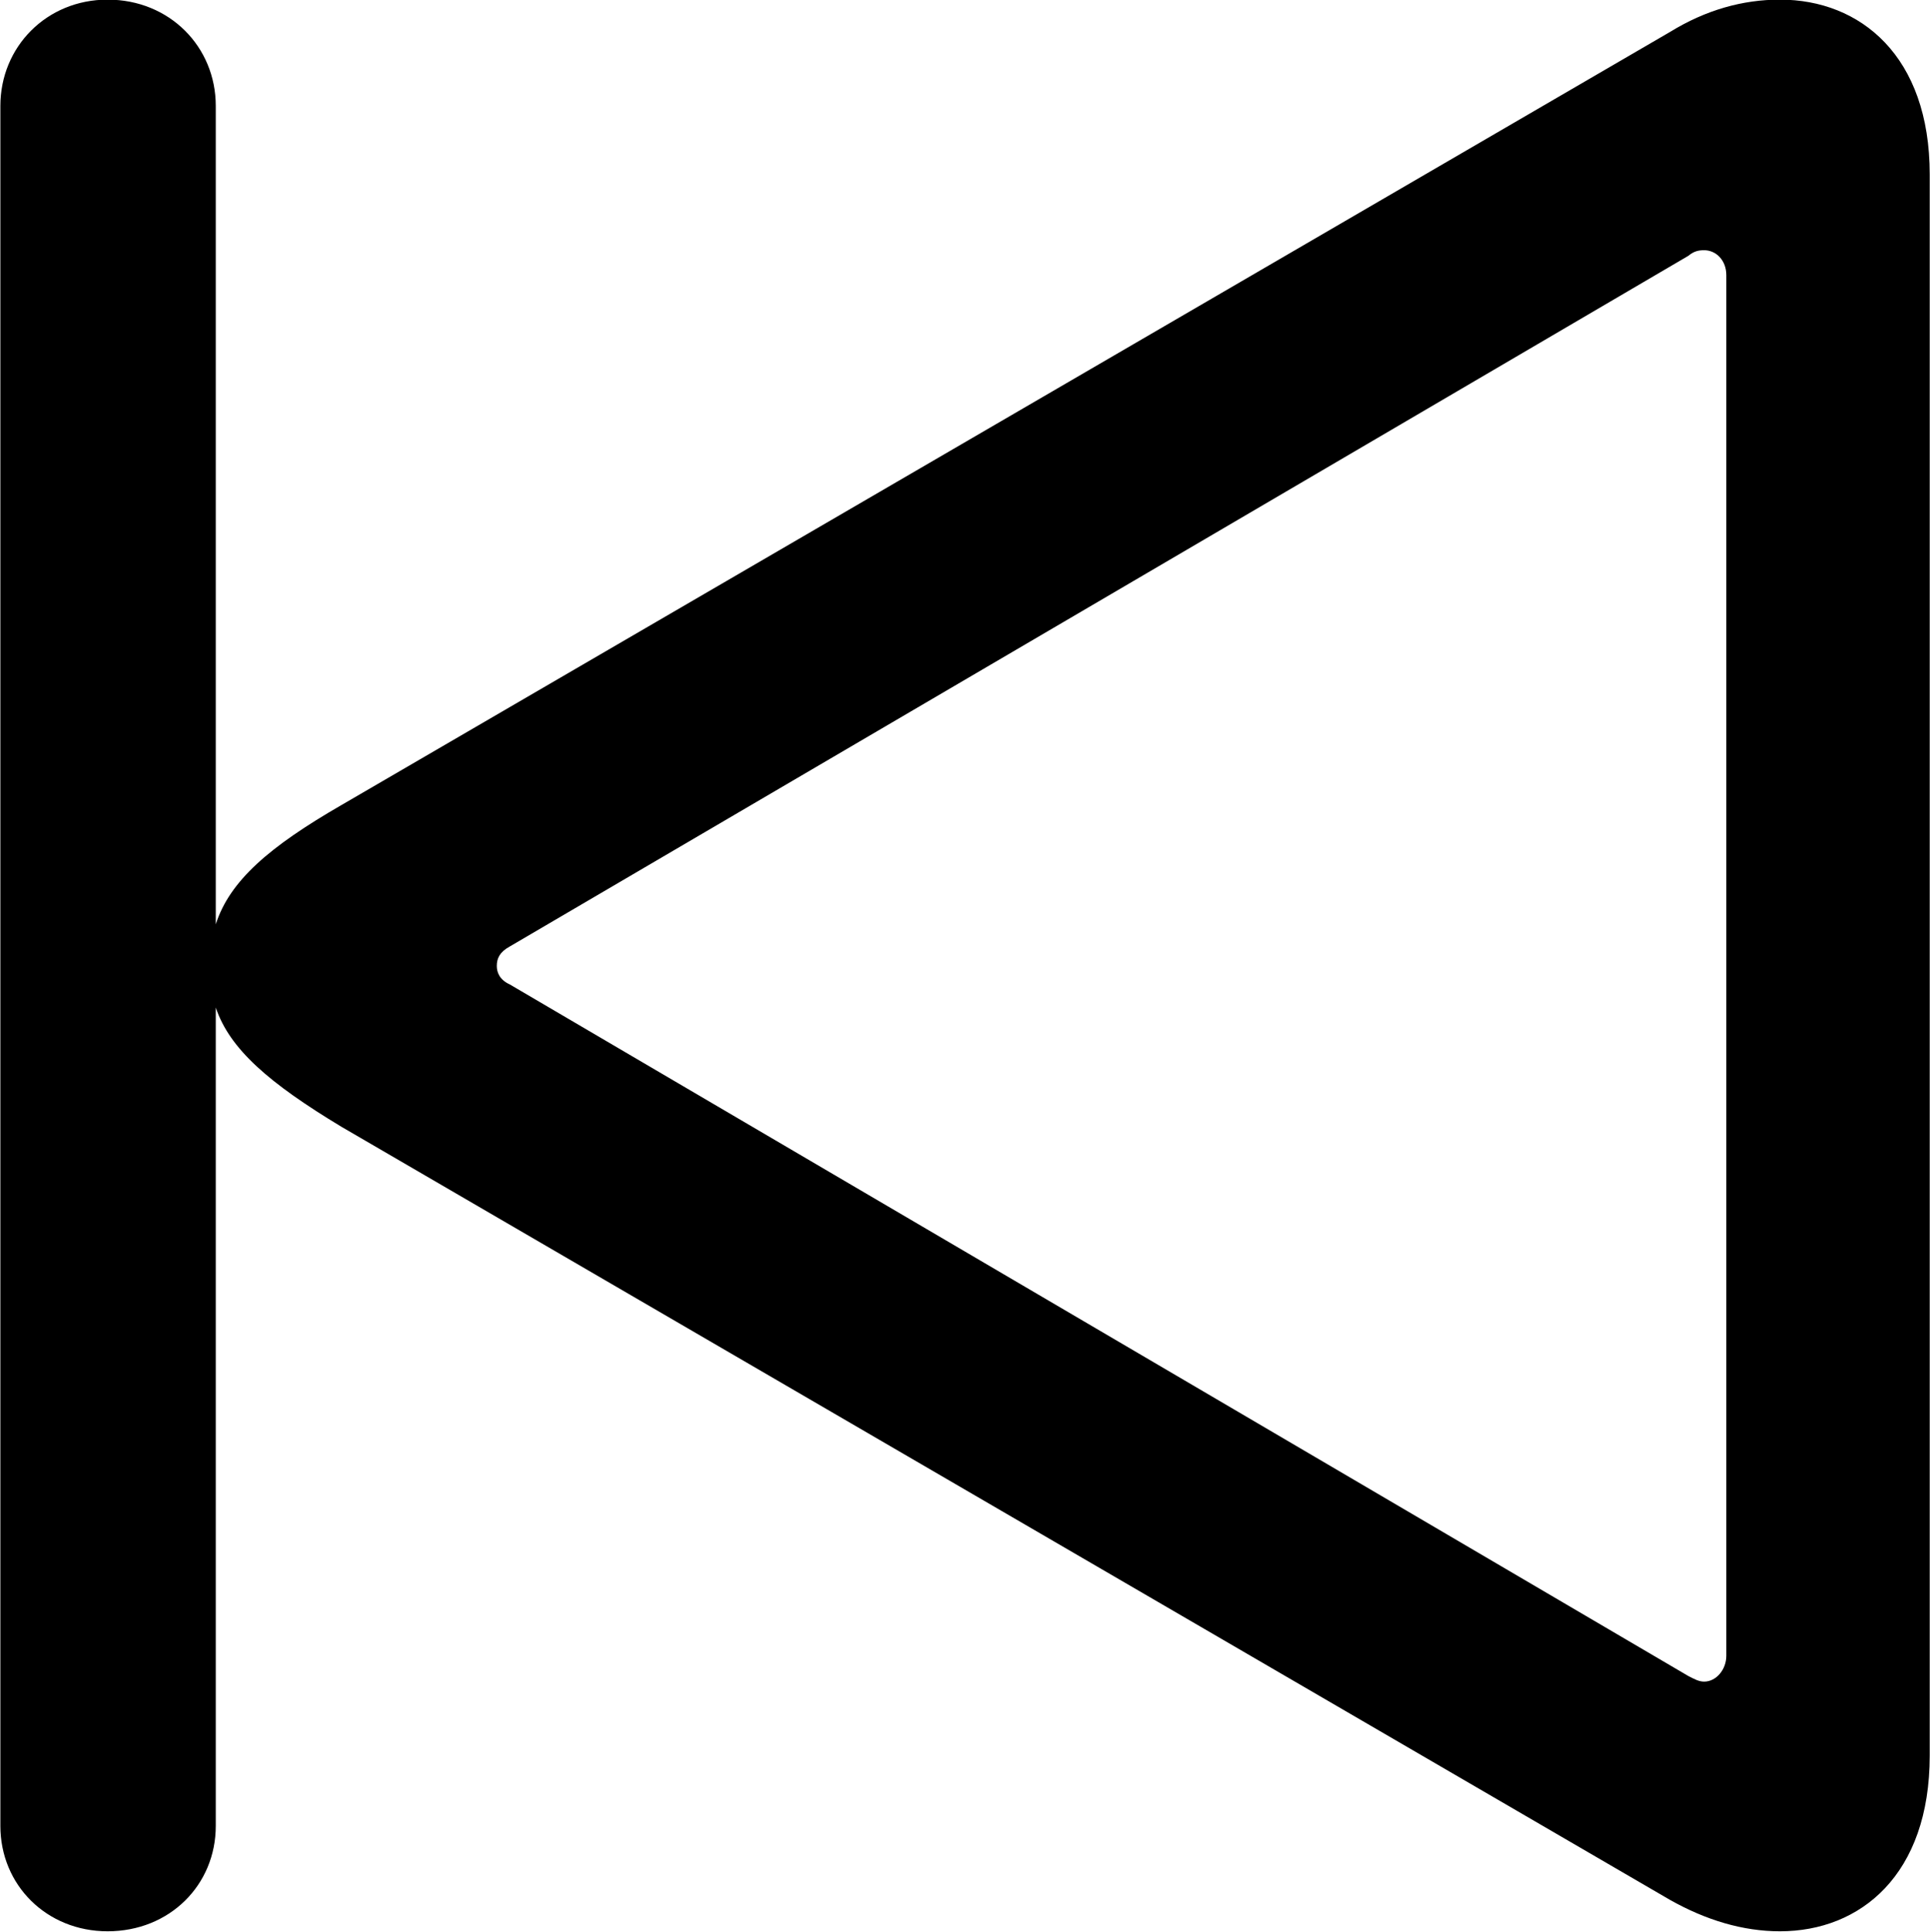 
<svg
    viewBox="0 0 20.877 20.891"
    xmlns="http://www.w3.org/2000/svg"
>
    <path
        fill="inherit"
        d="M1.164 20.886C1.834 20.886 2.334 20.386 2.334 19.746V10.896C2.484 11.346 2.914 11.716 3.694 12.186L18.064 20.546C18.454 20.766 18.854 20.886 19.254 20.886C20.124 20.886 20.874 20.276 20.874 18.986V1.886C20.874 0.606 20.124 -0.004 19.254 -0.004C18.854 -0.004 18.454 0.106 18.064 0.346L3.694 8.706C2.914 9.156 2.484 9.526 2.334 9.996V1.146C2.334 0.506 1.834 -0.004 1.164 -0.004C0.504 -0.004 0.004 0.506 0.004 1.146V19.746C0.004 20.386 0.504 20.886 1.164 20.886ZM18.674 17.906C18.674 18.056 18.564 18.186 18.434 18.186C18.374 18.186 18.324 18.156 18.264 18.126L5.514 10.646C5.404 10.596 5.374 10.516 5.374 10.446C5.374 10.366 5.404 10.296 5.514 10.236L18.264 2.766C18.324 2.716 18.374 2.706 18.434 2.706C18.564 2.706 18.674 2.816 18.674 2.976Z"
        fillRule="evenodd"
        clipRule="evenodd"
    />
</svg>
        